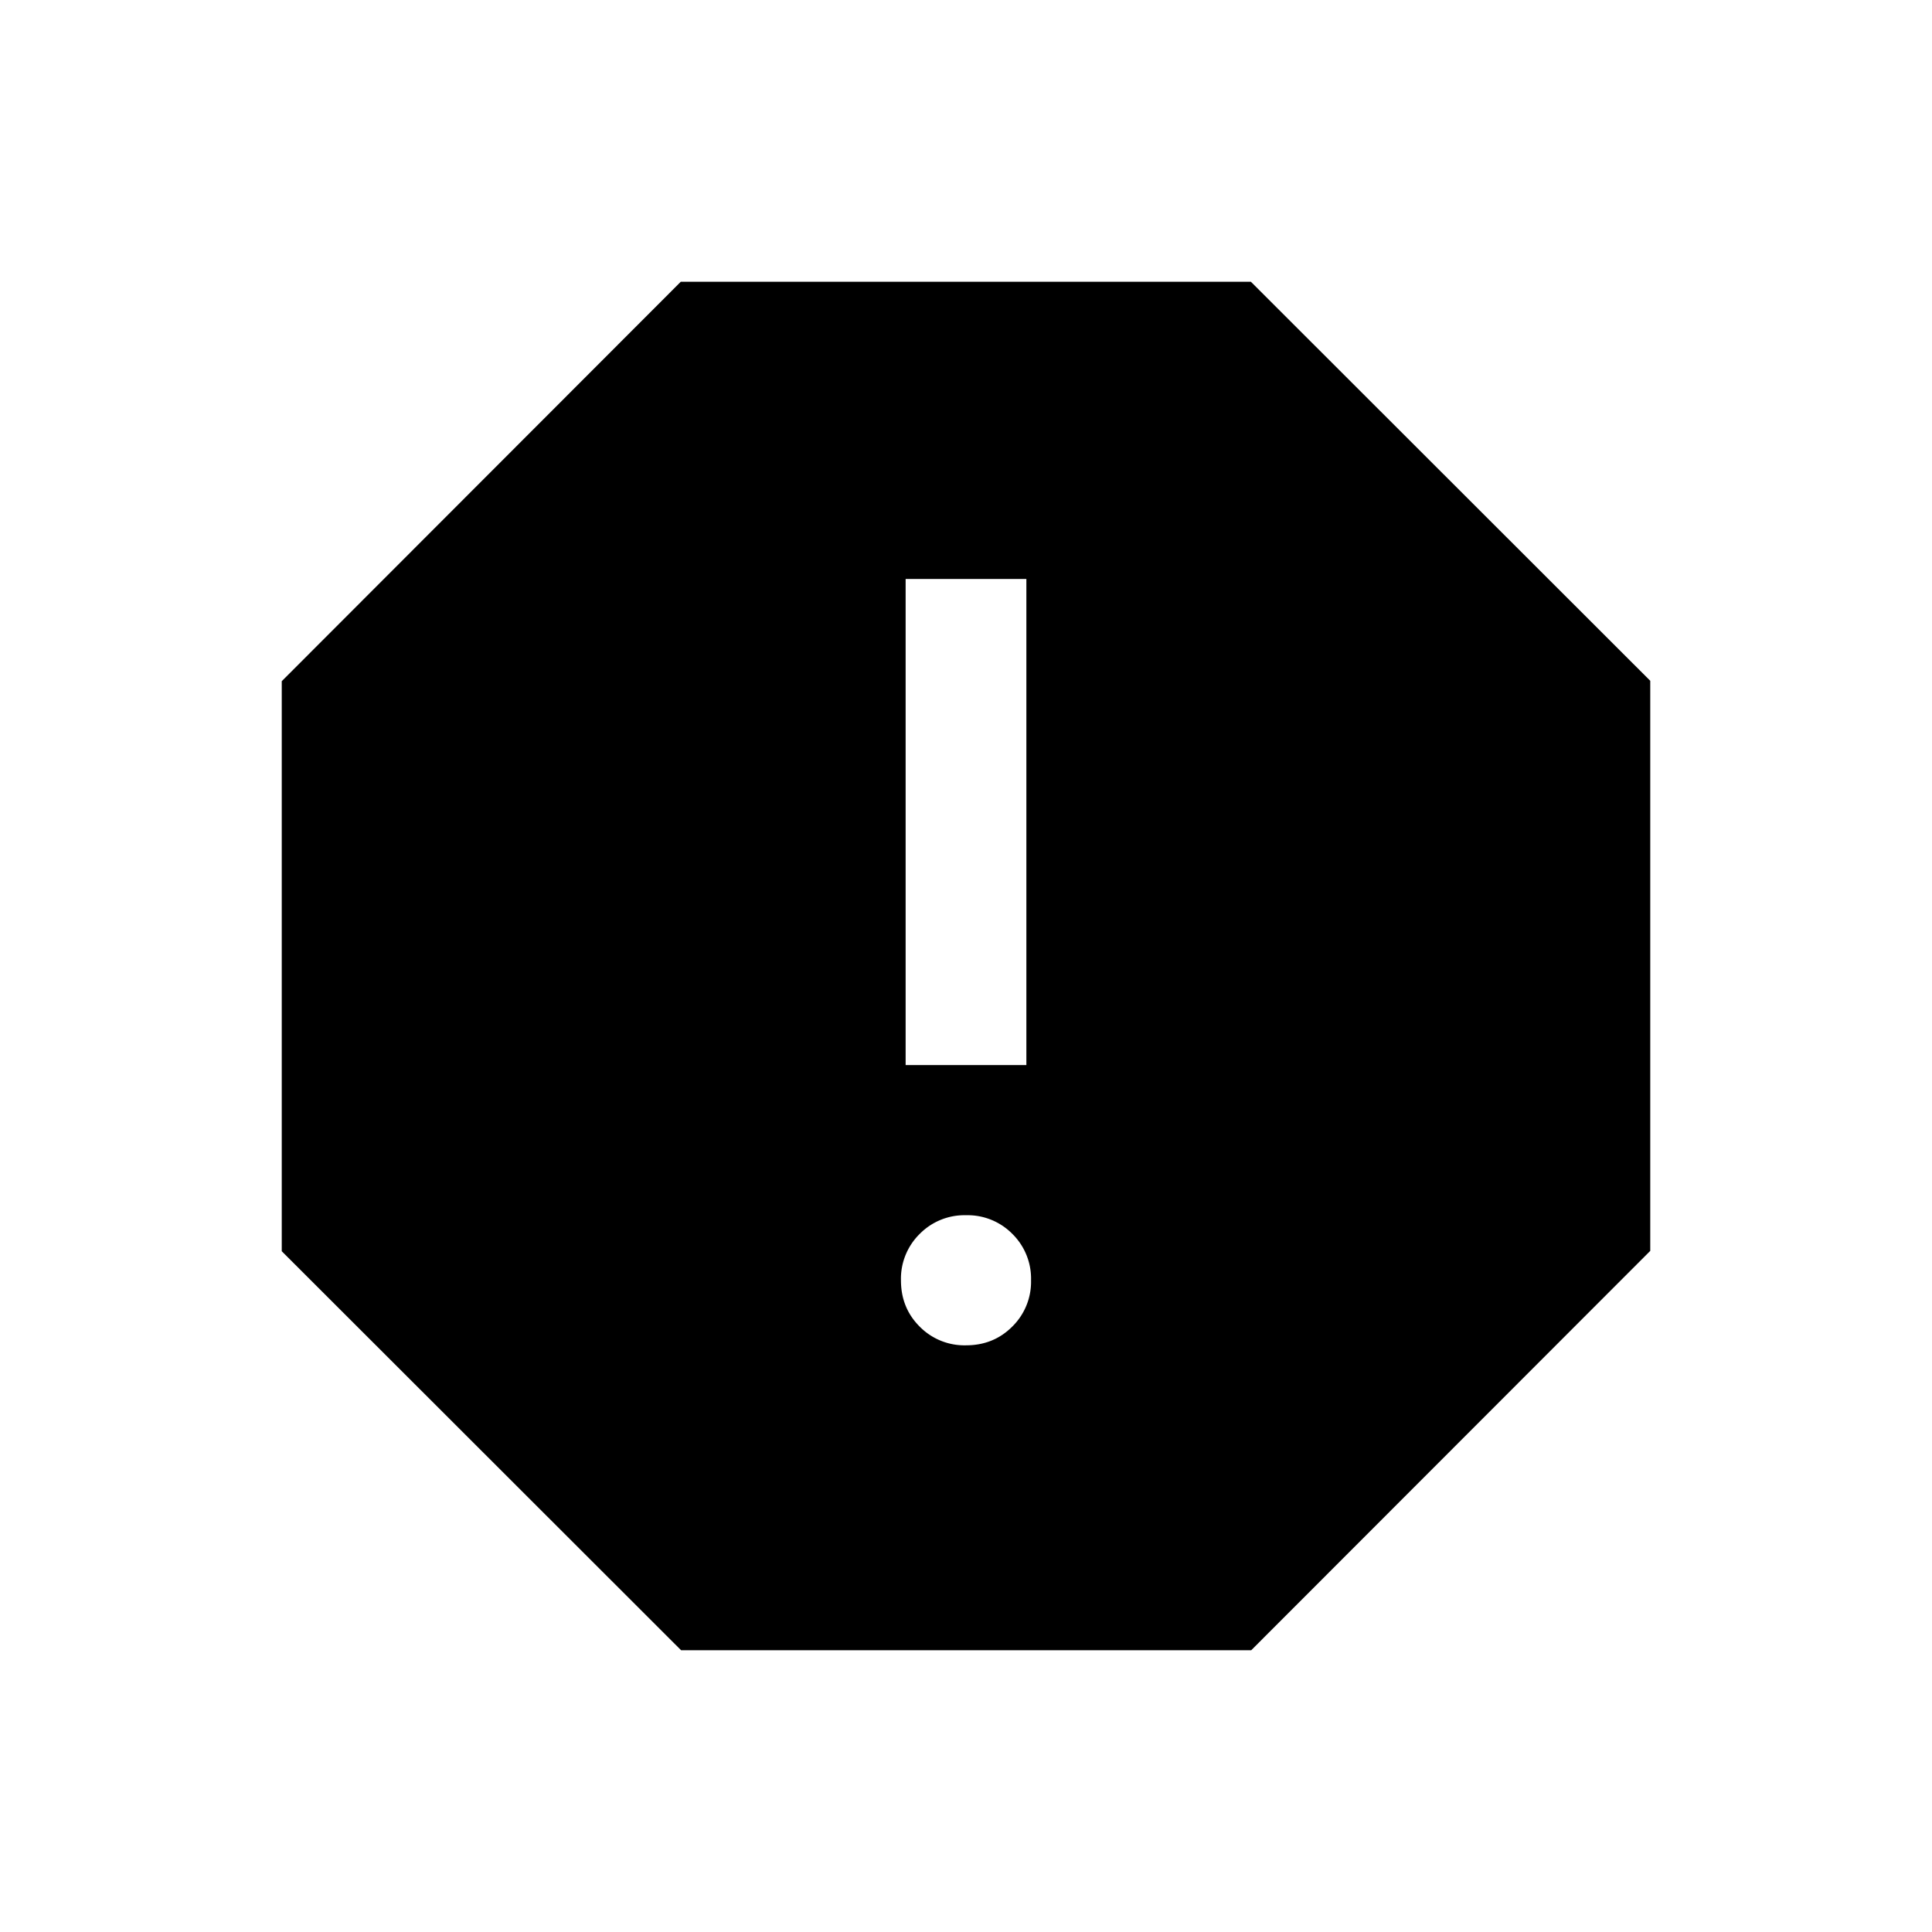 <svg xmlns="http://www.w3.org/2000/svg" width="24" height="24" viewBox="0 0 24 24" fill='currentColor'><path d="M12 16.712q.343 0 .575-.233a.78.78 0 0 0 .233-.575.78.78 0 0 0-.232-.576.78.78 0 0 0-.576-.232.78.78 0 0 0-.575.232.78.78 0 0 0-.233.576q0 .343.232.575a.78.78 0 0 0 .576.233m-.75-3.481h1.5V7.192h-1.5zM8.461 20.5 3.5 15.543V8.462L8.457 3.5h7.082L20.5 8.457v7.082L15.543 20.5z"/></svg>